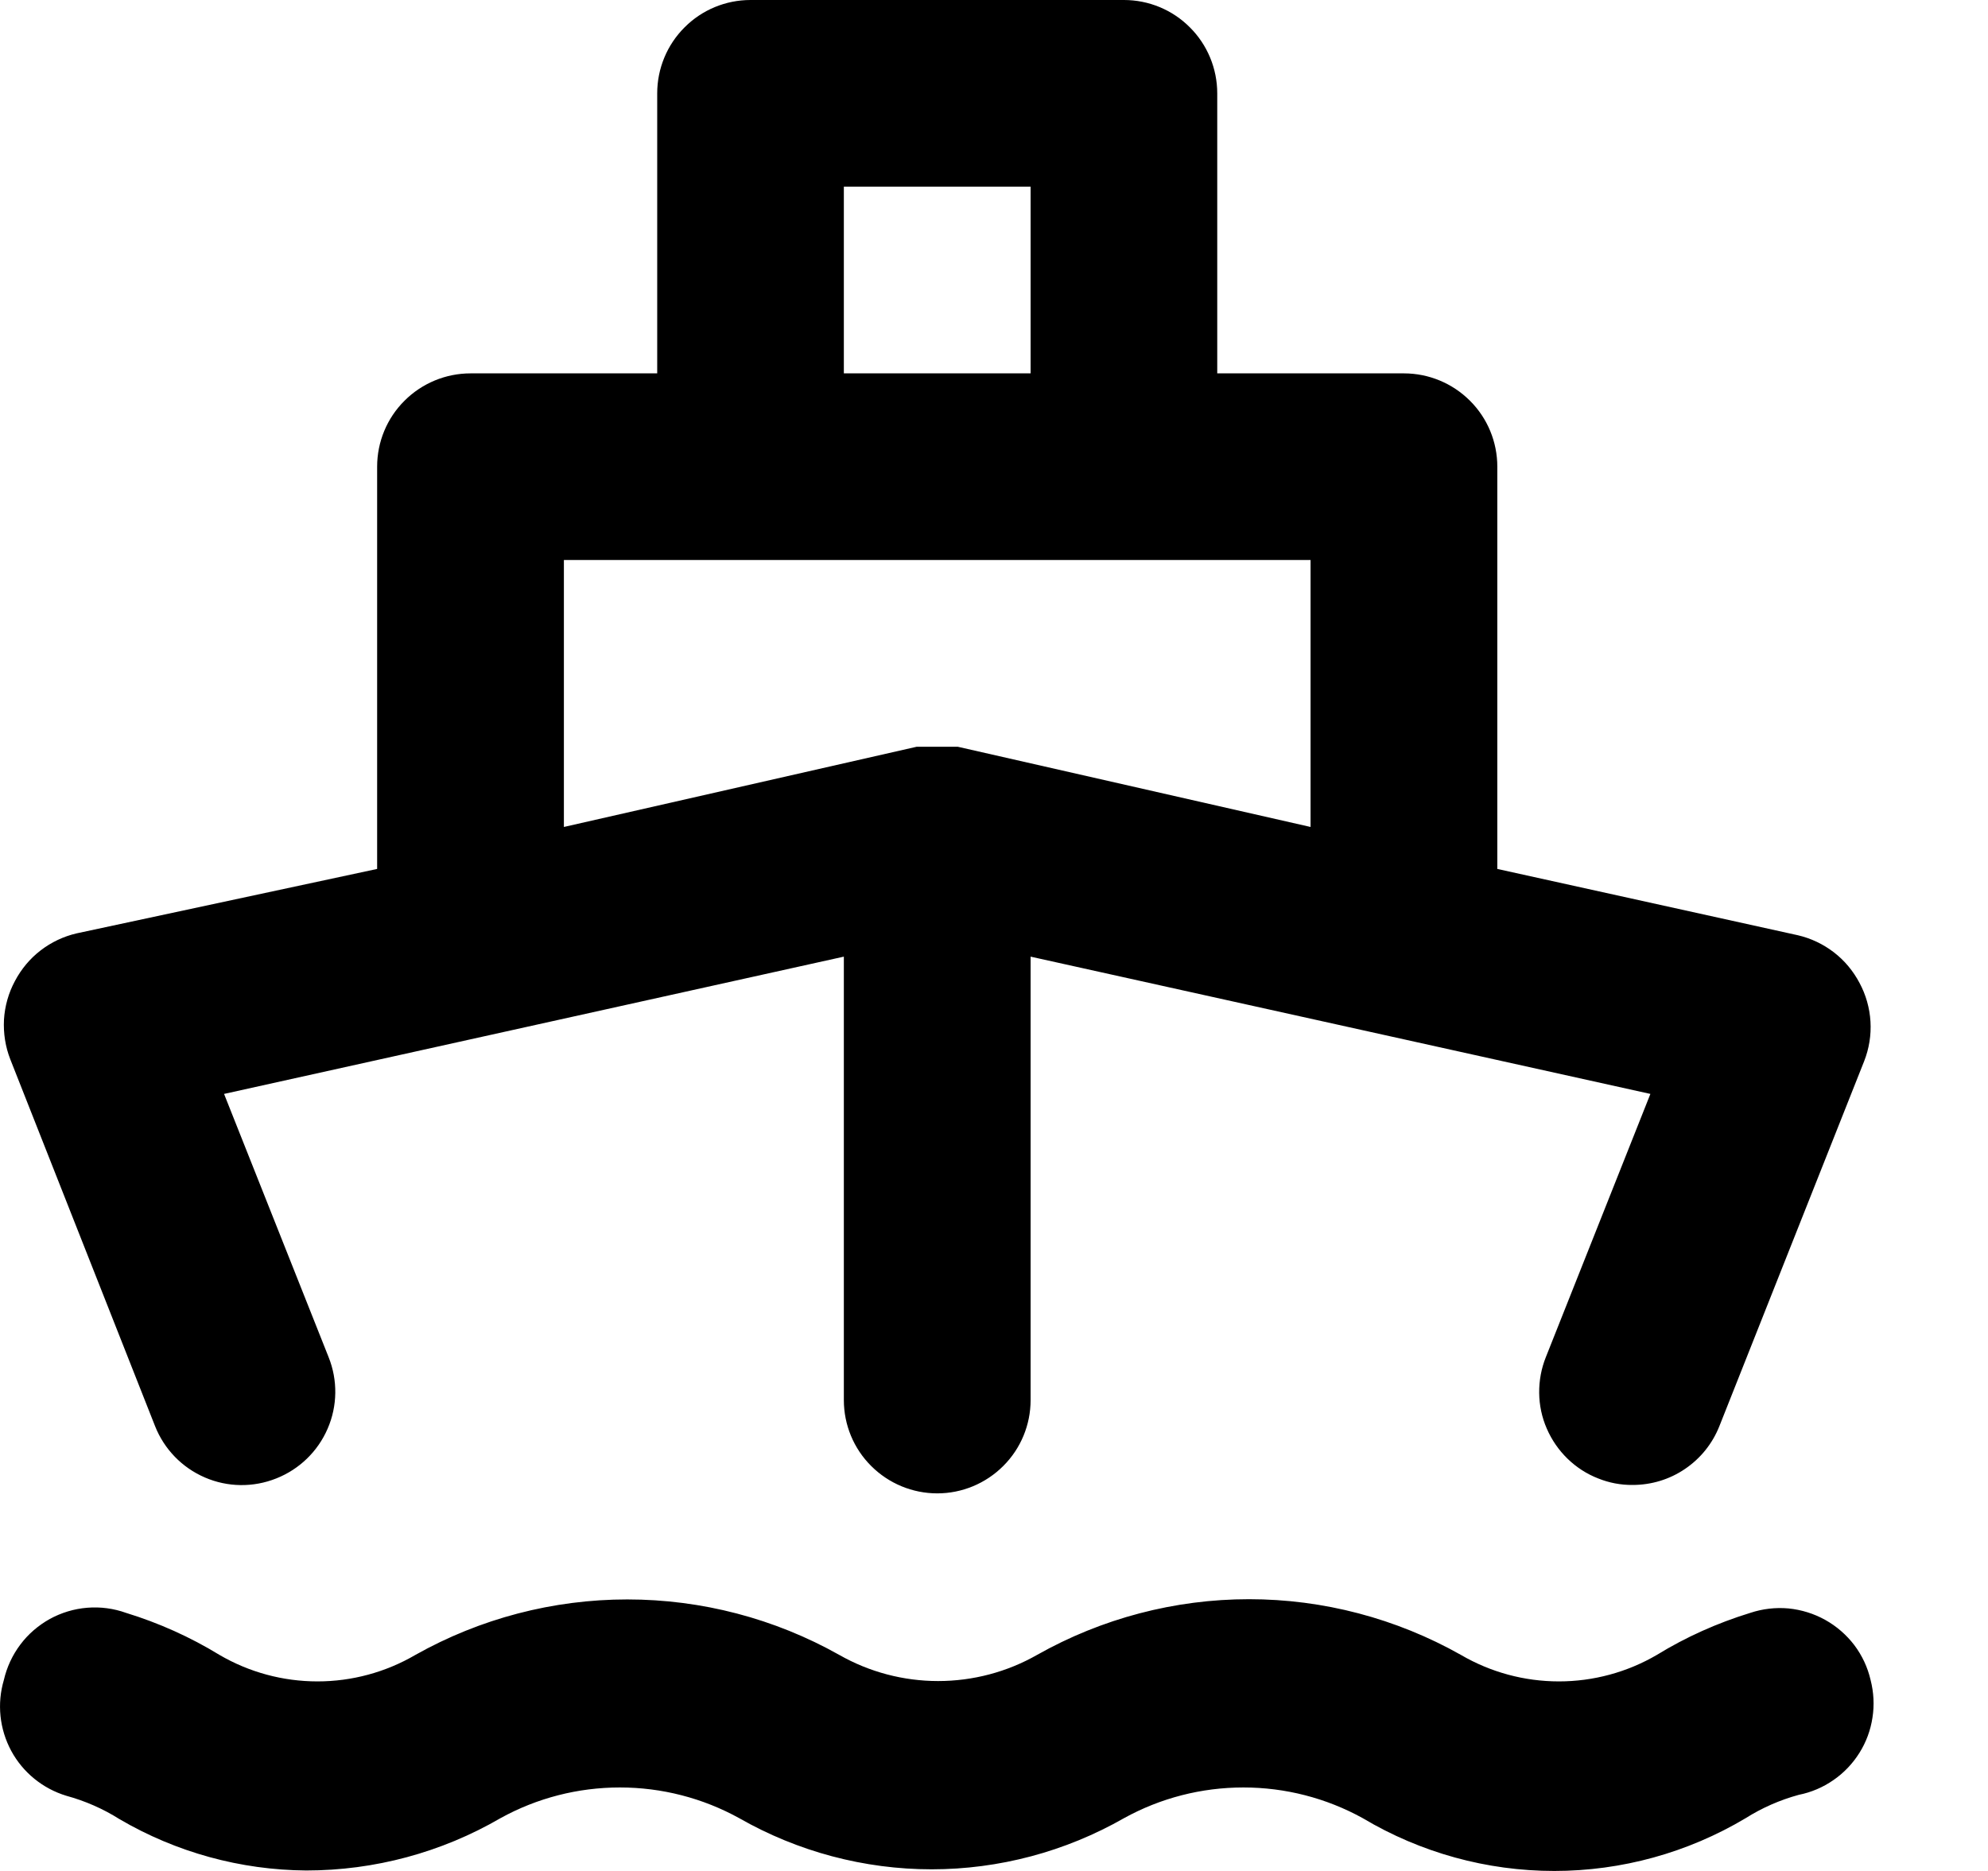 <svg width="17" height="16" viewBox="0 0 17 16" fill="none" xmlns="http://www.w3.org/2000/svg">
<path id="Vector" d="M1.326 12.196C1.404 12.393 1.557 12.551 1.752 12.635C1.946 12.719 2.166 12.722 2.363 12.643C2.56 12.565 2.718 12.412 2.802 12.217C2.886 12.023 2.889 11.803 2.81 11.606L1.916 9.355L7.216 8.181V11.973C7.216 12.185 7.3 12.388 7.45 12.537C7.6 12.687 7.803 12.771 8.015 12.771C8.226 12.771 8.429 12.687 8.579 12.537C8.729 12.388 8.813 12.185 8.813 11.973V8.181L14.113 9.355L13.219 11.606C13.18 11.703 13.161 11.807 13.162 11.912C13.163 12.017 13.185 12.121 13.227 12.217C13.269 12.314 13.329 12.401 13.404 12.474C13.479 12.547 13.568 12.605 13.666 12.643C13.76 12.681 13.86 12.7 13.961 12.699C14.121 12.699 14.277 12.652 14.409 12.562C14.542 12.472 14.644 12.345 14.703 12.196L15.941 9.075C15.983 8.968 16.002 8.852 15.995 8.736C15.988 8.62 15.956 8.507 15.901 8.405C15.847 8.303 15.773 8.214 15.682 8.144C15.591 8.074 15.486 8.024 15.374 7.998L12.804 7.431V3.991C12.804 3.779 12.72 3.576 12.57 3.427C12.42 3.277 12.217 3.193 12.005 3.193H10.409V0.798C10.409 0.587 10.325 0.383 10.175 0.234C10.026 0.084 9.823 0 9.611 0H6.418C6.206 0 6.003 0.084 5.854 0.234C5.704 0.383 5.62 0.587 5.62 0.798V3.193H4.024C3.812 3.193 3.609 3.277 3.459 3.427C3.309 3.576 3.225 3.779 3.225 3.991V7.431L0.655 7.982C0.543 8.008 0.438 8.058 0.347 8.128C0.256 8.198 0.182 8.287 0.128 8.389C0.073 8.491 0.041 8.604 0.034 8.72C0.028 8.836 0.046 8.952 0.088 9.059L1.326 12.196ZM7.216 1.596H8.813V3.193H7.216V1.596ZM4.822 4.789H11.207V7.072L8.19 6.386H7.839L4.822 7.072V4.789ZM14.967 13.793C14.687 13.879 14.418 13.999 14.169 14.152C13.914 14.301 13.625 14.379 13.331 14.379C13.036 14.379 12.747 14.301 12.492 14.152C11.939 13.84 11.315 13.676 10.681 13.676C10.046 13.676 9.422 13.84 8.869 14.152C8.611 14.299 8.319 14.376 8.022 14.376C7.726 14.376 7.434 14.299 7.176 14.152C6.623 13.841 5.999 13.678 5.364 13.678C4.73 13.678 4.106 13.841 3.553 14.152C3.298 14.301 3.009 14.379 2.715 14.379C2.42 14.379 2.131 14.301 1.876 14.152C1.626 13.999 1.358 13.879 1.078 13.793C0.972 13.755 0.859 13.74 0.747 13.749C0.634 13.758 0.525 13.791 0.426 13.845C0.328 13.9 0.241 13.974 0.174 14.064C0.106 14.154 0.058 14.258 0.033 14.367C-0.027 14.57 -0.004 14.787 0.096 14.973C0.196 15.158 0.366 15.296 0.567 15.357C0.728 15.401 0.881 15.468 1.022 15.557C1.507 15.841 2.057 15.992 2.619 15.996C3.202 15.996 3.775 15.842 4.279 15.549C4.592 15.376 4.943 15.286 5.301 15.286C5.658 15.286 6.009 15.376 6.322 15.549C6.823 15.835 7.39 15.986 7.967 15.986C8.543 15.986 9.11 15.835 9.611 15.549C9.924 15.376 10.275 15.286 10.633 15.286C10.99 15.286 11.341 15.376 11.654 15.549C12.149 15.844 12.714 16 13.291 16C13.867 16 14.432 15.844 14.927 15.549C15.068 15.46 15.221 15.393 15.382 15.349C15.488 15.328 15.589 15.285 15.678 15.223C15.767 15.162 15.843 15.082 15.9 14.991C15.958 14.899 15.996 14.796 16.012 14.689C16.029 14.582 16.023 14.472 15.996 14.367C15.971 14.259 15.924 14.158 15.857 14.069C15.79 13.981 15.705 13.907 15.608 13.853C15.511 13.799 15.404 13.766 15.294 13.755C15.184 13.745 15.072 13.758 14.967 13.793Z" fill="black"/>
</svg>
